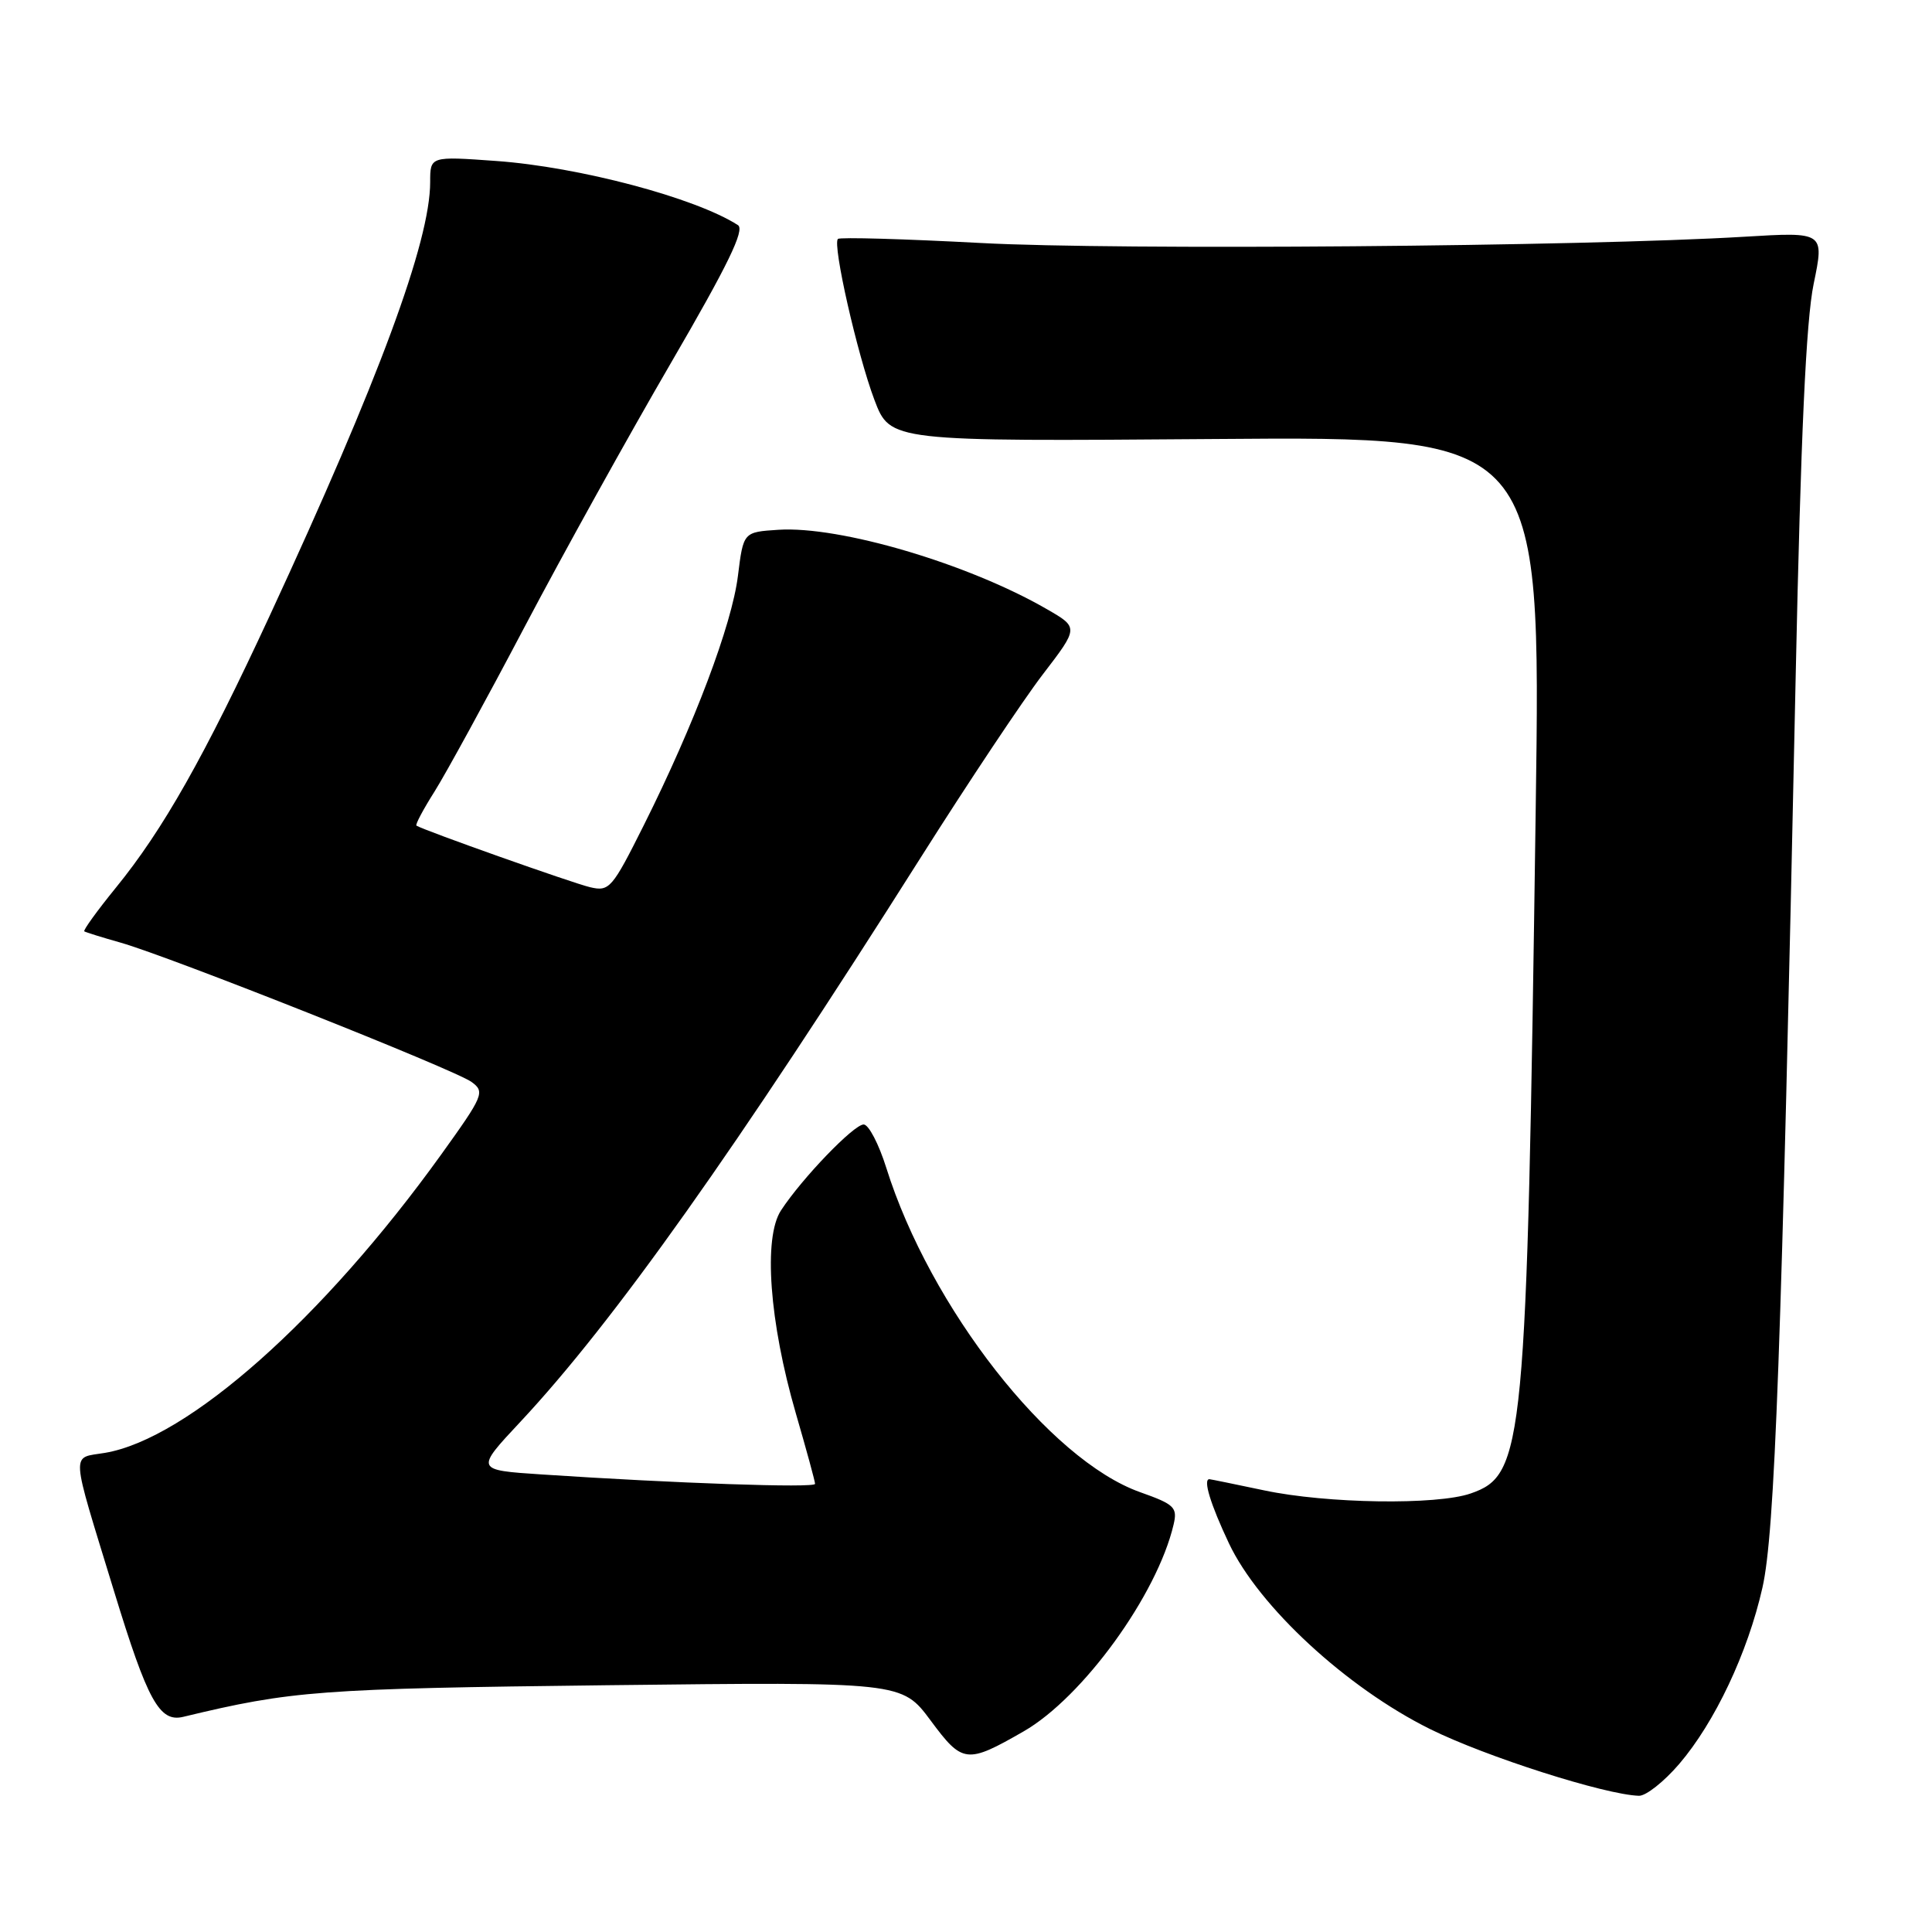 <?xml version="1.0" encoding="UTF-8" standalone="no"?>
<!DOCTYPE svg PUBLIC "-//W3C//DTD SVG 1.1//EN" "http://www.w3.org/Graphics/SVG/1.1/DTD/svg11.dtd" >
<svg xmlns="http://www.w3.org/2000/svg" xmlns:xlink="http://www.w3.org/1999/xlink" version="1.1" viewBox="0 0 256 256">
 <g >
 <path fill="currentColor"
d=" M 222.49 233.75 C 227.22 228.23 231.58 219.01 233.53 210.38 C 235.18 203.13 236.05 179.18 237.94 89.50 C 238.61 57.83 239.31 42.46 240.32 37.61 C 241.74 30.73 241.74 30.73 231.12 31.37 C 209.75 32.66 148.00 33.17 130.00 32.20 C 119.83 31.66 111.29 31.41 111.03 31.66 C 110.28 32.37 113.60 46.99 115.87 53.00 C 117.96 58.50 117.96 58.50 161.07 58.17 C 204.19 57.83 204.19 57.83 203.49 107.17 C 202.30 191.95 201.97 195.42 194.88 197.89 C 190.39 199.46 175.78 199.24 167.50 197.48 C 163.65 196.67 160.39 196.00 160.25 196.00 C 159.38 196.00 160.39 199.31 162.84 204.50 C 166.81 212.90 178.44 223.63 189.49 229.11 C 196.87 232.77 212.70 237.82 217.17 237.95 C 218.09 237.98 220.48 236.09 222.49 233.75 Z  M 135.63 229.42 C 143.46 224.93 153.34 211.31 155.51 202.00 C 156.04 199.74 155.62 199.33 151.07 197.72 C 139.05 193.45 123.25 173.26 117.44 154.75 C 116.45 151.59 115.10 149.00 114.44 149.00 C 113.13 149.00 106.28 156.12 103.49 160.38 C 101.12 163.99 101.94 175.17 105.45 187.27 C 106.85 192.09 108.00 196.29 108.00 196.62 C 108.00 197.19 89.50 196.55 71.74 195.37 C 62.97 194.79 62.97 194.79 68.97 188.38 C 81.28 175.21 97.56 152.27 122.05 113.55 C 128.30 103.67 135.55 92.79 138.17 89.37 C 142.94 83.15 142.94 83.15 138.72 80.72 C 128.31 74.70 111.29 69.67 103.13 70.20 C 98.50 70.50 98.50 70.50 97.78 76.30 C 96.98 82.78 91.99 95.99 85.31 109.34 C 81.11 117.73 80.75 118.16 78.19 117.56 C 75.91 117.03 56.14 110.02 55.18 109.40 C 55.00 109.28 56.08 107.25 57.58 104.88 C 59.07 102.51 64.45 92.68 69.53 83.03 C 74.61 73.39 83.33 57.66 88.91 48.08 C 96.44 35.14 98.73 30.44 97.78 29.83 C 92.15 26.21 76.75 22.12 65.75 21.33 C 57.00 20.70 57.00 20.70 57.00 24.12 C 57.00 32.00 50.20 50.37 35.75 81.56 C 27.08 100.27 21.61 109.95 15.34 117.64 C 12.87 120.68 10.99 123.28 11.17 123.41 C 11.35 123.53 13.52 124.21 16.00 124.91 C 22.54 126.77 60.27 141.74 62.49 143.37 C 64.28 144.68 64.08 145.16 58.44 153.01 C 42.81 174.74 24.87 190.66 13.92 192.51 C 9.36 193.28 9.26 191.72 15.11 210.84 C 19.56 225.39 21.13 228.25 24.28 227.49 C 38.68 224.02 42.27 223.75 80.50 223.30 C 119.50 222.85 119.50 222.85 123.31 227.97 C 127.54 233.68 128.09 233.75 135.63 229.42 Z "/>
</g>
</svg>